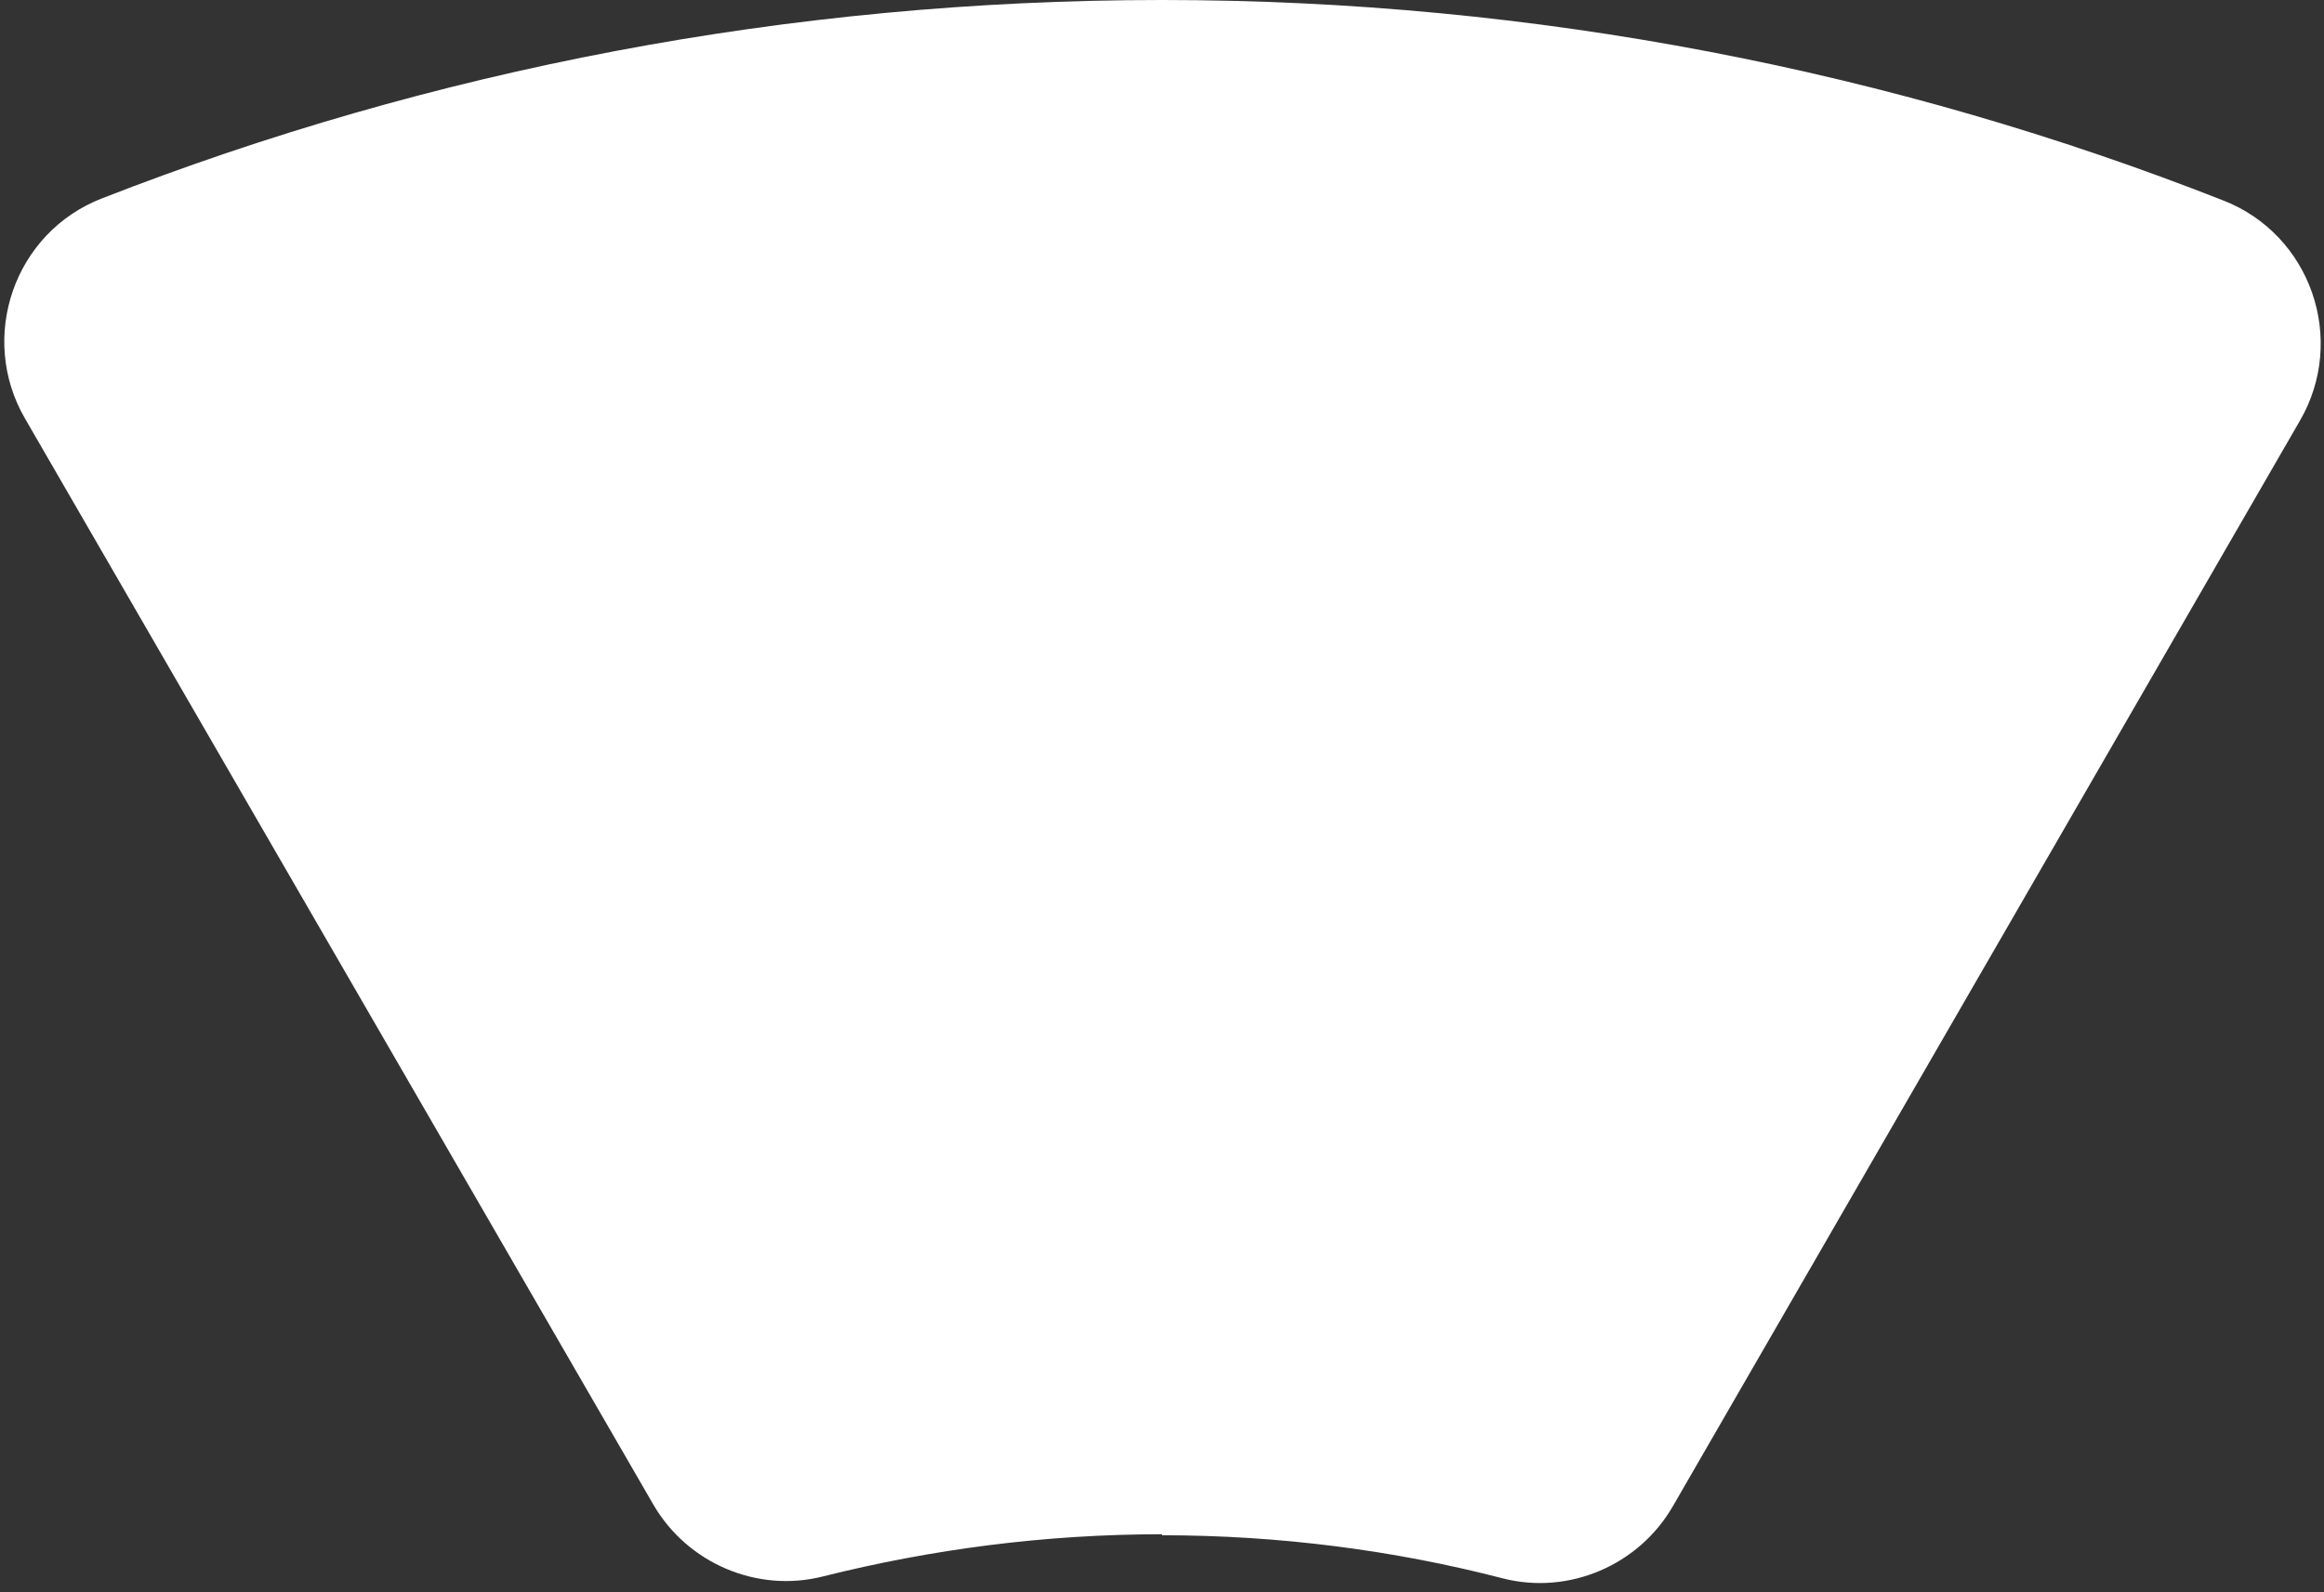 <?xml version="1.0" encoding="UTF-8"?>
<svg id="Layer_1" xmlns="http://www.w3.org/2000/svg" version="1.1" viewBox="0 0 232 159">
  <rect x="0" y="0" width="232" height="159" fill="#333333" stroke="none"/>
  <!-- Generator: Adobe Illustrator 29.3.0, SVG Export Plug-In . SVG Version: 2.1.0 Build 146)  -->
  <defs>
    <style>
      .st0 {
        fill: #fff;
      }
    </style>
  </defs>
  <path class="st0" d="M116,153.3c11.7,0,23.2,1.5,34,4.3,6.6,1.7,13.6-1.3,17-7.2l62.6-108.4c4.7-8.1,1.1-18.6-7.7-22C189.1,7.1,153.3,0,116,0S43,7,10.2,19.8c-8.8,3.4-12.4,13.9-7.7,22l62.7,108.4c3.4,5.9,10.4,8.9,17,7.2,10.8-2.7,22.1-4.2,33.8-4.2Z"/>
</svg>